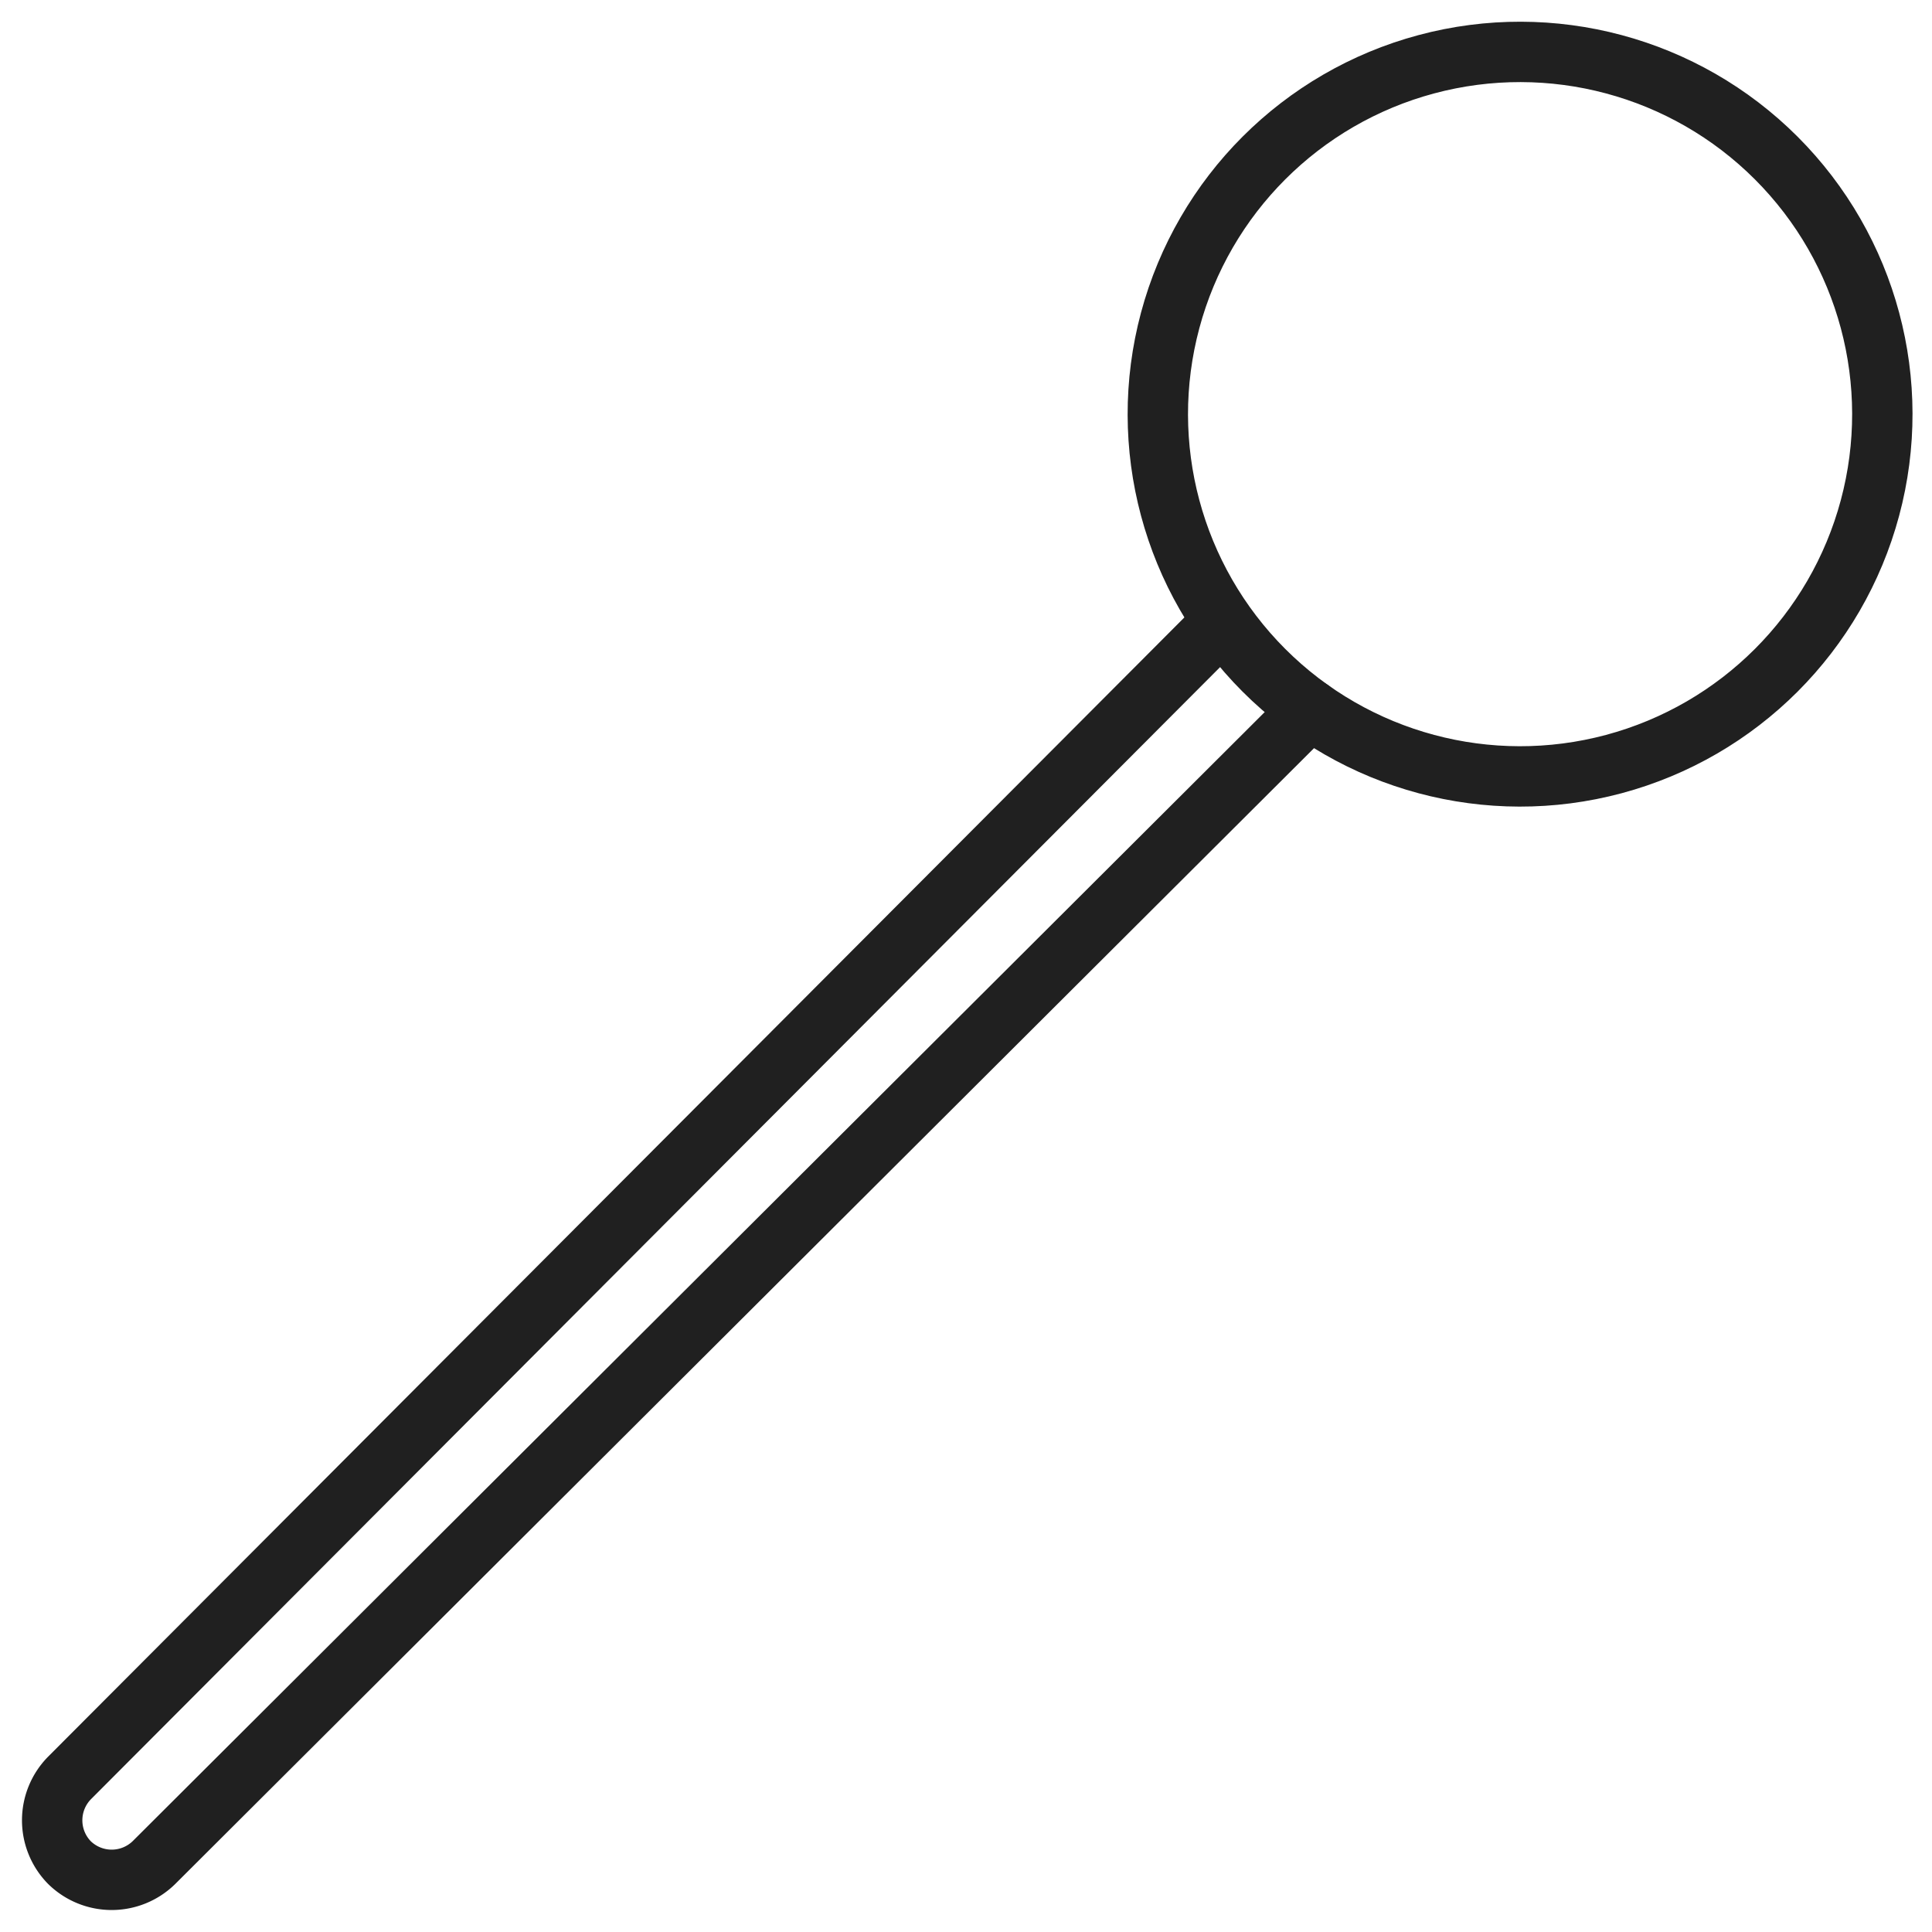<svg xmlns="http://www.w3.org/2000/svg" viewBox="0 0 64 64" aria-labelledby="title" aria-describedby="desc"><circle data-name="layer2" cx="50.3" cy="13.7" r="12" transform="rotate(-45 50.351 13.644)" fill="none" stroke="#202020" stroke-miterlimit="10" stroke-width="2" stroke-linejoin="round" stroke-linecap="round"/><path data-name="layer1" d="M43.4 23.5L5.1 61.7a2 2 0 0 1-2.8 0 2 2 0 0 1 0-2.8l38.2-38.3" fill="none" stroke="#202020" stroke-miterlimit="10" stroke-width="2" stroke-linejoin="round" stroke-linecap="round"/></svg>